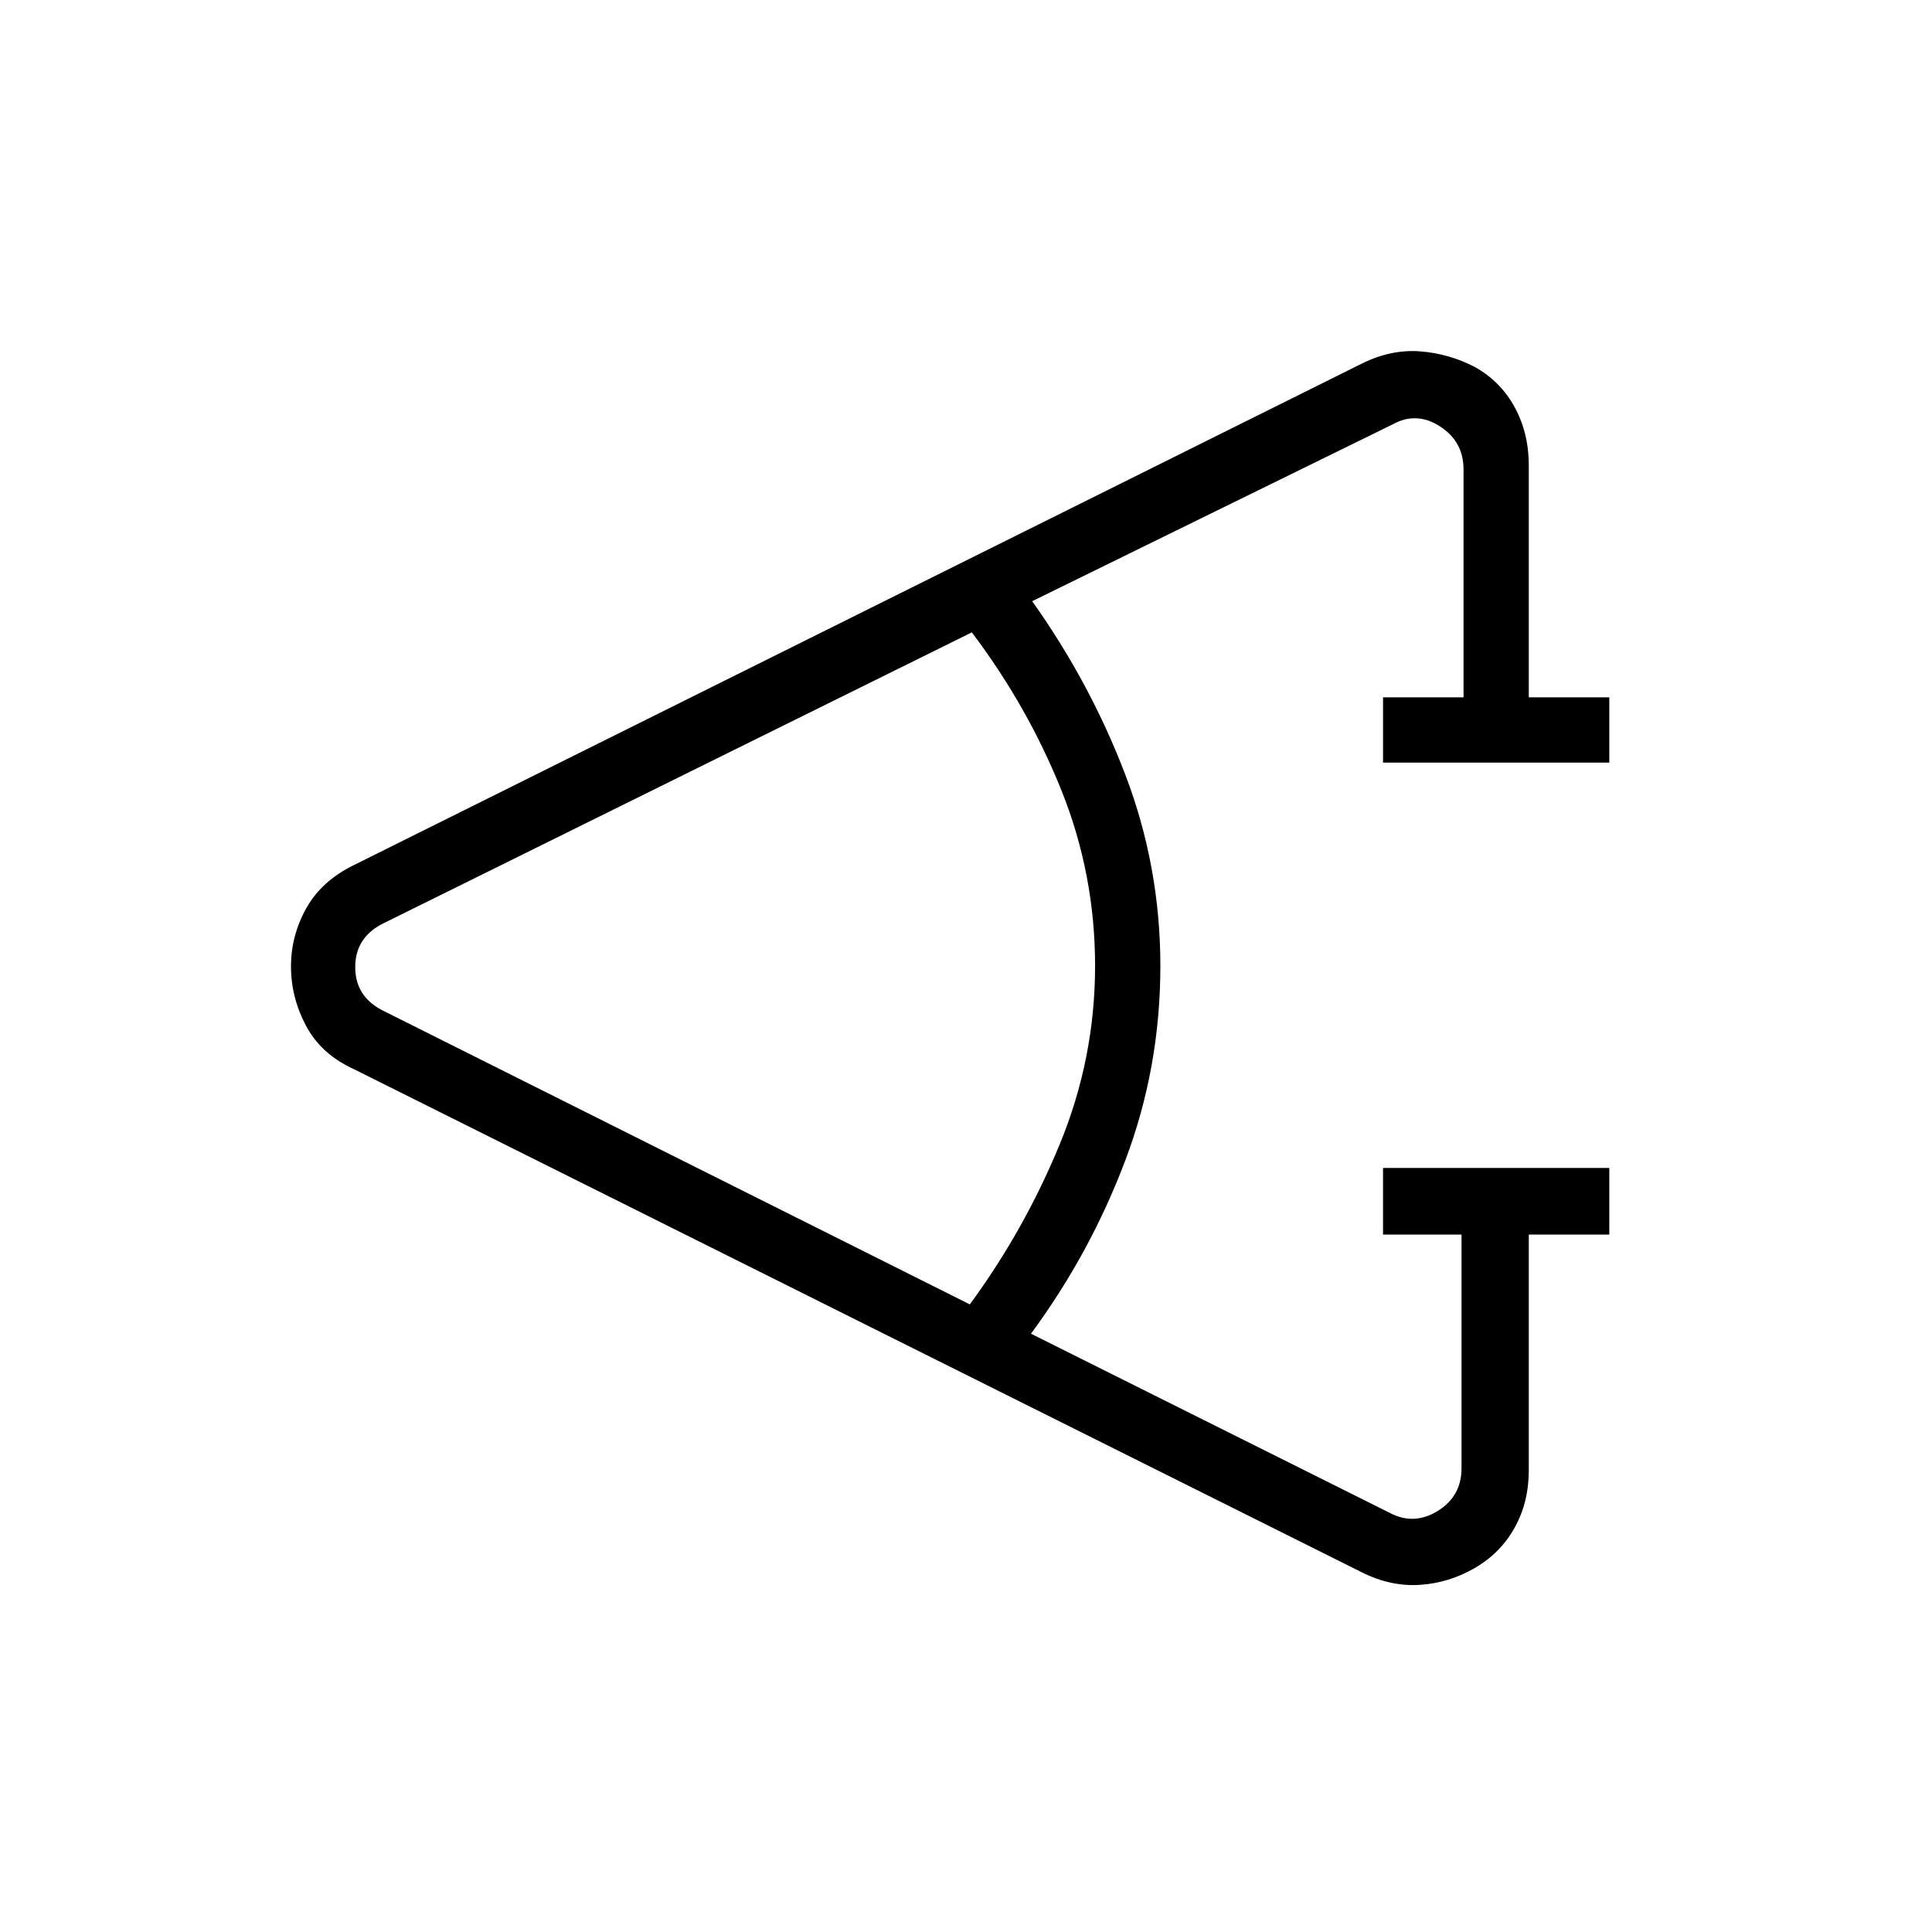 <svg xmlns="http://www.w3.org/2000/svg" height="40" viewBox="0 -960 960 960" width="40"><path d="M799.65-346.56h-40v117.05q0 15.99-7.03 28.61t-19.8 20.03q-12.78 7.41-27.26 8.38-14.47.96-28.76-6.18L176.04-428.65q-16.37-7.4-23.91-21.53-7.54-14.13-7.54-29.6 0-15.32 7.61-28.94 7.62-13.62 23.84-21.52L676.8-779.39q14.49-7.14 28.86-6.02 14.38 1.11 27.11 7.74 12.73 7.02 19.81 19.91 7.07 12.9 7.07 29.02v115.24h40v32.44H687.22v-32.44h40v-113.24q0-13.85-11.73-21.41-11.73-7.57-23.66-.9l-178.95 87.78q28.86 40.58 46.28 86.21 17.42 45.62 17.42 95.06 0 50.55-17.5 96.79-17.49 46.24-46.8 85.92l178.55 89.16q11.93 6.16 23.66-1.15 11.73-7.31 11.73-21.16v-116.12h-39v-33.09h112.43v33.09ZM481.9-311.85q27.22-37.11 44.73-79.71 17.51-42.6 17.51-88.53 0-45.46-16.71-87.15-16.71-41.68-44.53-78.54l-292.03 144.4q-14.36 6.92-14.36 21.92 0 15 14.36 21.92L481.9-311.85Z"/></svg>